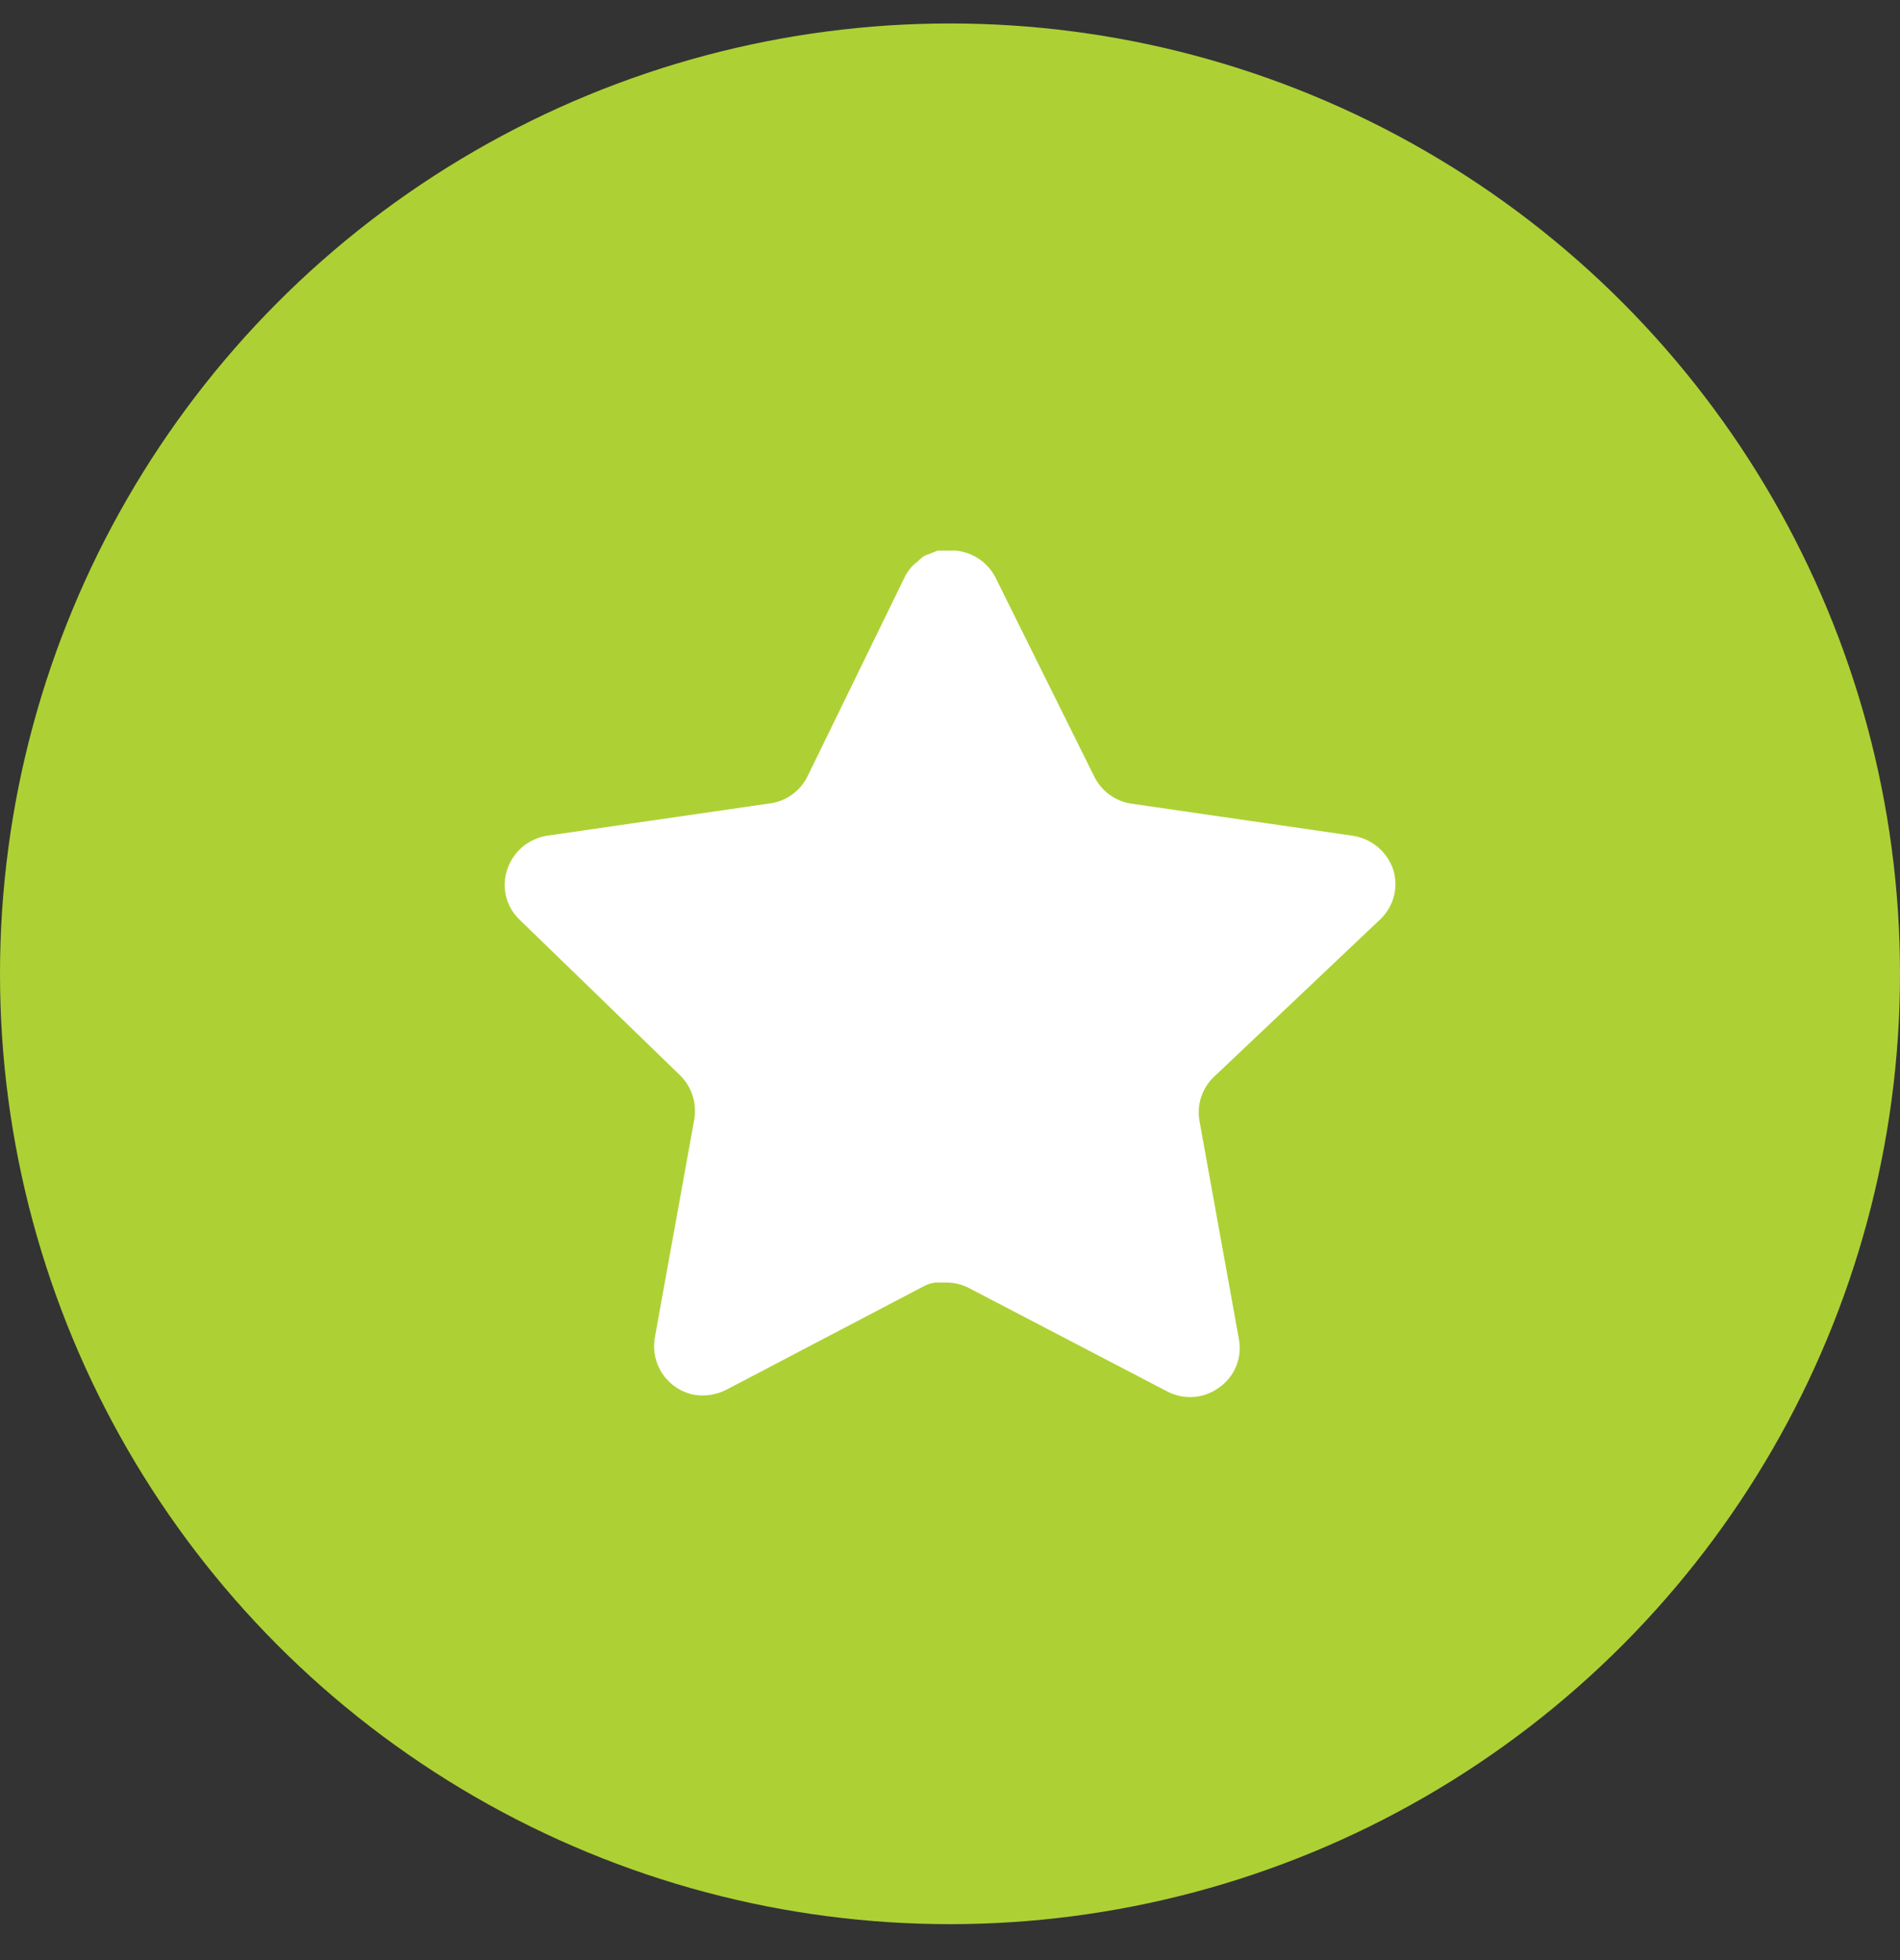 <svg width="32" height="33" viewBox="0 0 32 33" fill="none" xmlns="http://www.w3.org/2000/svg">
<rect x="0" y="0" width="32" height="33" fill="#333333" stroke="none"/>
<circle cx="16" cy="16.395" r="16" fill="#ADD134"/>
<path d="M20.439 18.136C20.245 18.324 20.156 18.596 20.2 18.863L20.867 22.553C20.923 22.866 20.791 23.182 20.529 23.363C20.273 23.55 19.931 23.573 19.652 23.423L16.33 21.691C16.214 21.629 16.086 21.596 15.955 21.592H15.752C15.681 21.603 15.612 21.625 15.549 21.66L12.227 23.401C12.062 23.483 11.876 23.512 11.694 23.483C11.25 23.399 10.954 22.976 11.027 22.53L11.694 18.84C11.738 18.57 11.649 18.297 11.455 18.105L8.747 15.48C8.52 15.261 8.441 14.931 8.545 14.633C8.645 14.336 8.902 14.119 9.212 14.07L12.939 13.53C13.223 13.501 13.472 13.328 13.599 13.073L15.242 9.706C15.281 9.631 15.331 9.562 15.392 9.503L15.459 9.451C15.494 9.412 15.535 9.379 15.58 9.353L15.662 9.323L15.789 9.271H16.105C16.387 9.3 16.635 9.469 16.765 9.721L18.429 13.073C18.549 13.318 18.782 13.489 19.052 13.53L22.779 14.07C23.094 14.116 23.357 14.333 23.462 14.633C23.56 14.934 23.475 15.264 23.244 15.48L20.439 18.136Z" fill="white"/>
</svg>
